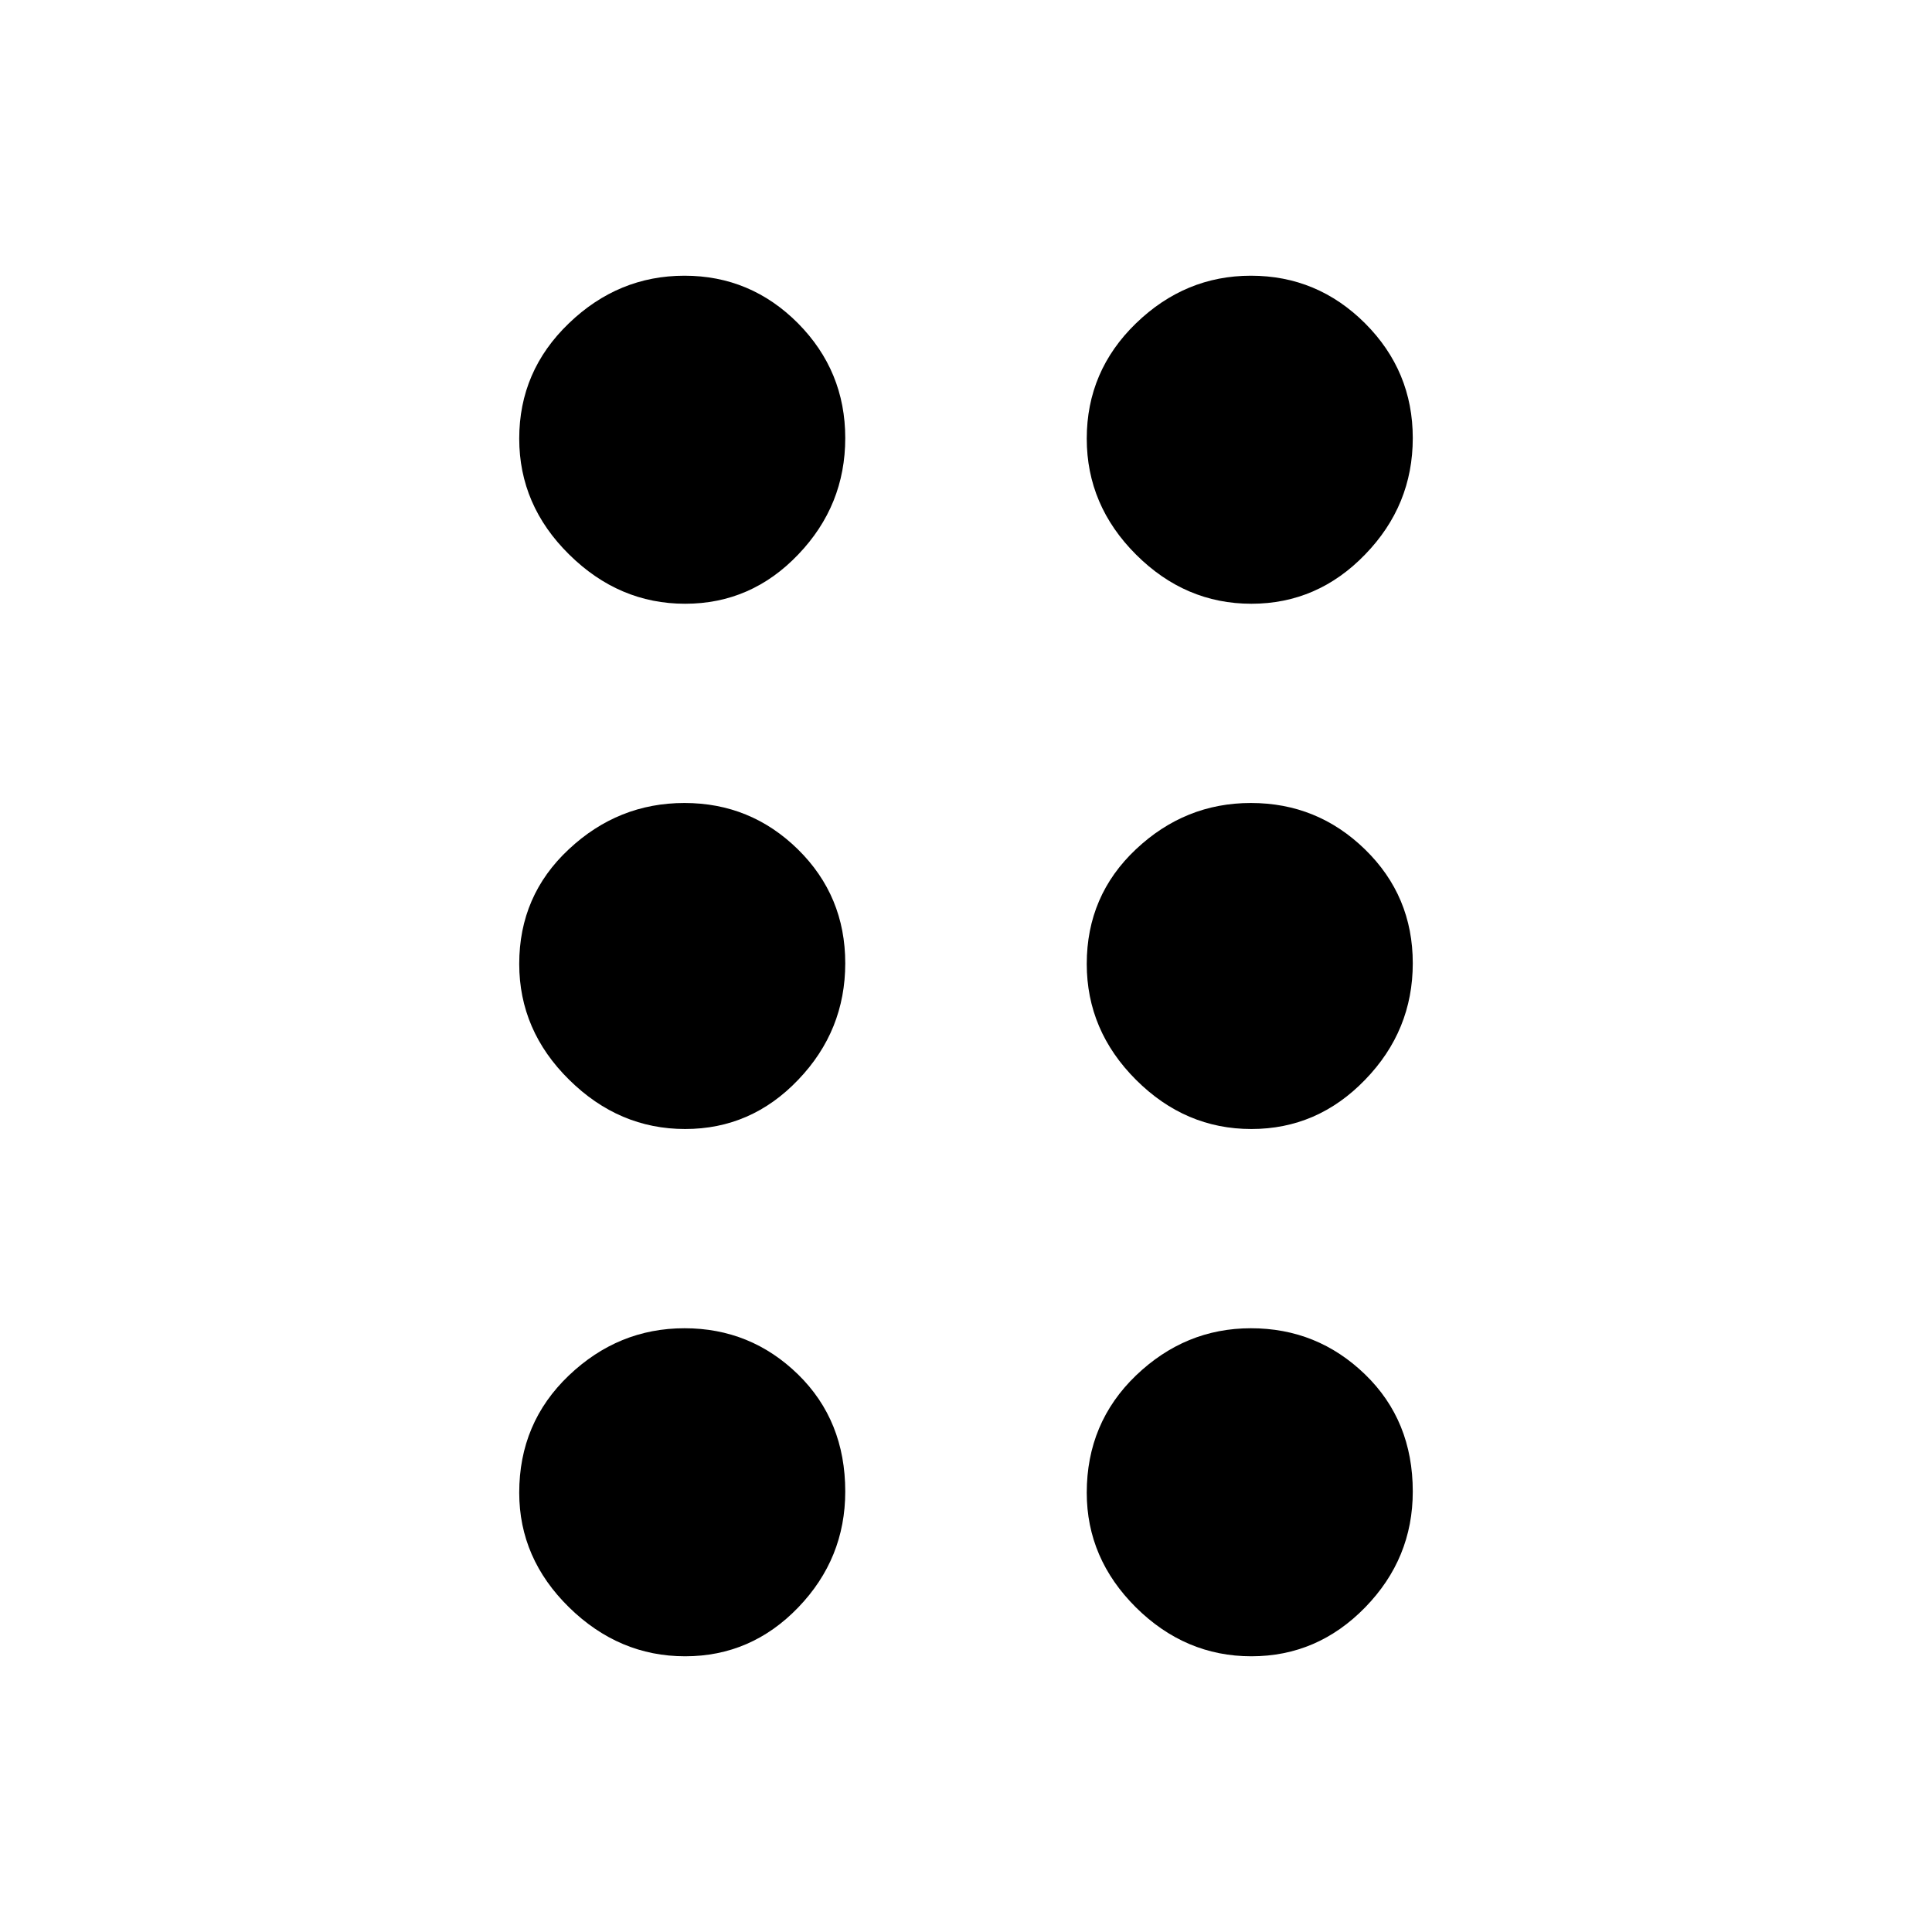 <svg width="24" height="24" viewBox="0 0 24 24" fill="none" xmlns="http://www.w3.org/2000/svg">
    <path d="M8.511 20.575C7.963 20.575 7.483 20.372 7.07 19.968C6.657 19.563 6.45 19.088 6.45 18.543C6.45 17.964 6.655 17.479 7.066 17.087C7.476 16.696 7.955 16.5 8.503 16.5C9.051 16.5 9.521 16.691 9.913 17.073C10.304 17.455 10.5 17.94 10.5 18.528C10.5 19.083 10.306 19.563 9.916 19.968C9.527 20.372 9.059 20.575 8.511 20.575ZM15.545 20.575C14.997 20.575 14.519 20.372 14.111 19.968C13.704 19.563 13.5 19.088 13.5 18.543C13.5 17.964 13.704 17.479 14.111 17.087C14.519 16.696 14.995 16.5 15.539 16.5C16.09 16.5 16.562 16.691 16.957 17.073C17.352 17.455 17.55 17.94 17.55 18.528C17.55 19.083 17.353 19.563 16.958 19.968C16.564 20.372 16.093 20.575 15.545 20.575ZM8.511 14.025C7.963 14.025 7.483 13.821 7.07 13.413C6.657 13.006 6.45 12.526 6.45 11.974C6.45 11.408 6.655 10.933 7.066 10.55C7.476 10.166 7.955 9.975 8.503 9.975C9.051 9.975 9.521 10.167 9.913 10.552C10.304 10.937 10.5 11.408 10.5 11.966C10.5 12.523 10.306 13.006 9.916 13.413C9.527 13.821 9.059 14.025 8.511 14.025ZM15.545 14.025C14.997 14.025 14.519 13.821 14.111 13.413C13.704 13.006 13.5 12.526 13.5 11.974C13.5 11.408 13.704 10.933 14.111 10.55C14.519 10.166 14.995 9.975 15.539 9.975C16.09 9.975 16.562 10.167 16.957 10.552C17.352 10.937 17.55 11.408 17.55 11.966C17.55 12.523 17.353 13.006 16.958 13.413C16.564 13.821 16.093 14.025 15.545 14.025ZM8.511 7.5C7.963 7.5 7.483 7.296 7.07 6.888C6.657 6.481 6.45 6.001 6.45 5.449C6.45 4.889 6.655 4.412 7.066 4.017C7.476 3.622 7.955 3.425 8.503 3.425C9.051 3.425 9.521 3.622 9.913 4.016C10.304 4.411 10.5 4.886 10.5 5.442C10.5 5.999 10.306 6.481 9.916 6.888C9.527 7.296 9.059 7.5 8.511 7.5ZM15.545 7.5C14.997 7.5 14.519 7.296 14.111 6.888C13.704 6.481 13.5 6.001 13.5 5.449C13.5 4.889 13.704 4.412 14.111 4.017C14.519 3.622 14.995 3.425 15.539 3.425C16.09 3.425 16.562 3.622 16.957 4.016C17.352 4.411 17.55 4.886 17.55 5.442C17.55 5.999 17.353 6.481 16.958 6.888C16.564 7.296 16.093 7.5 15.545 7.5Z" fill="#000"/>
</svg>
